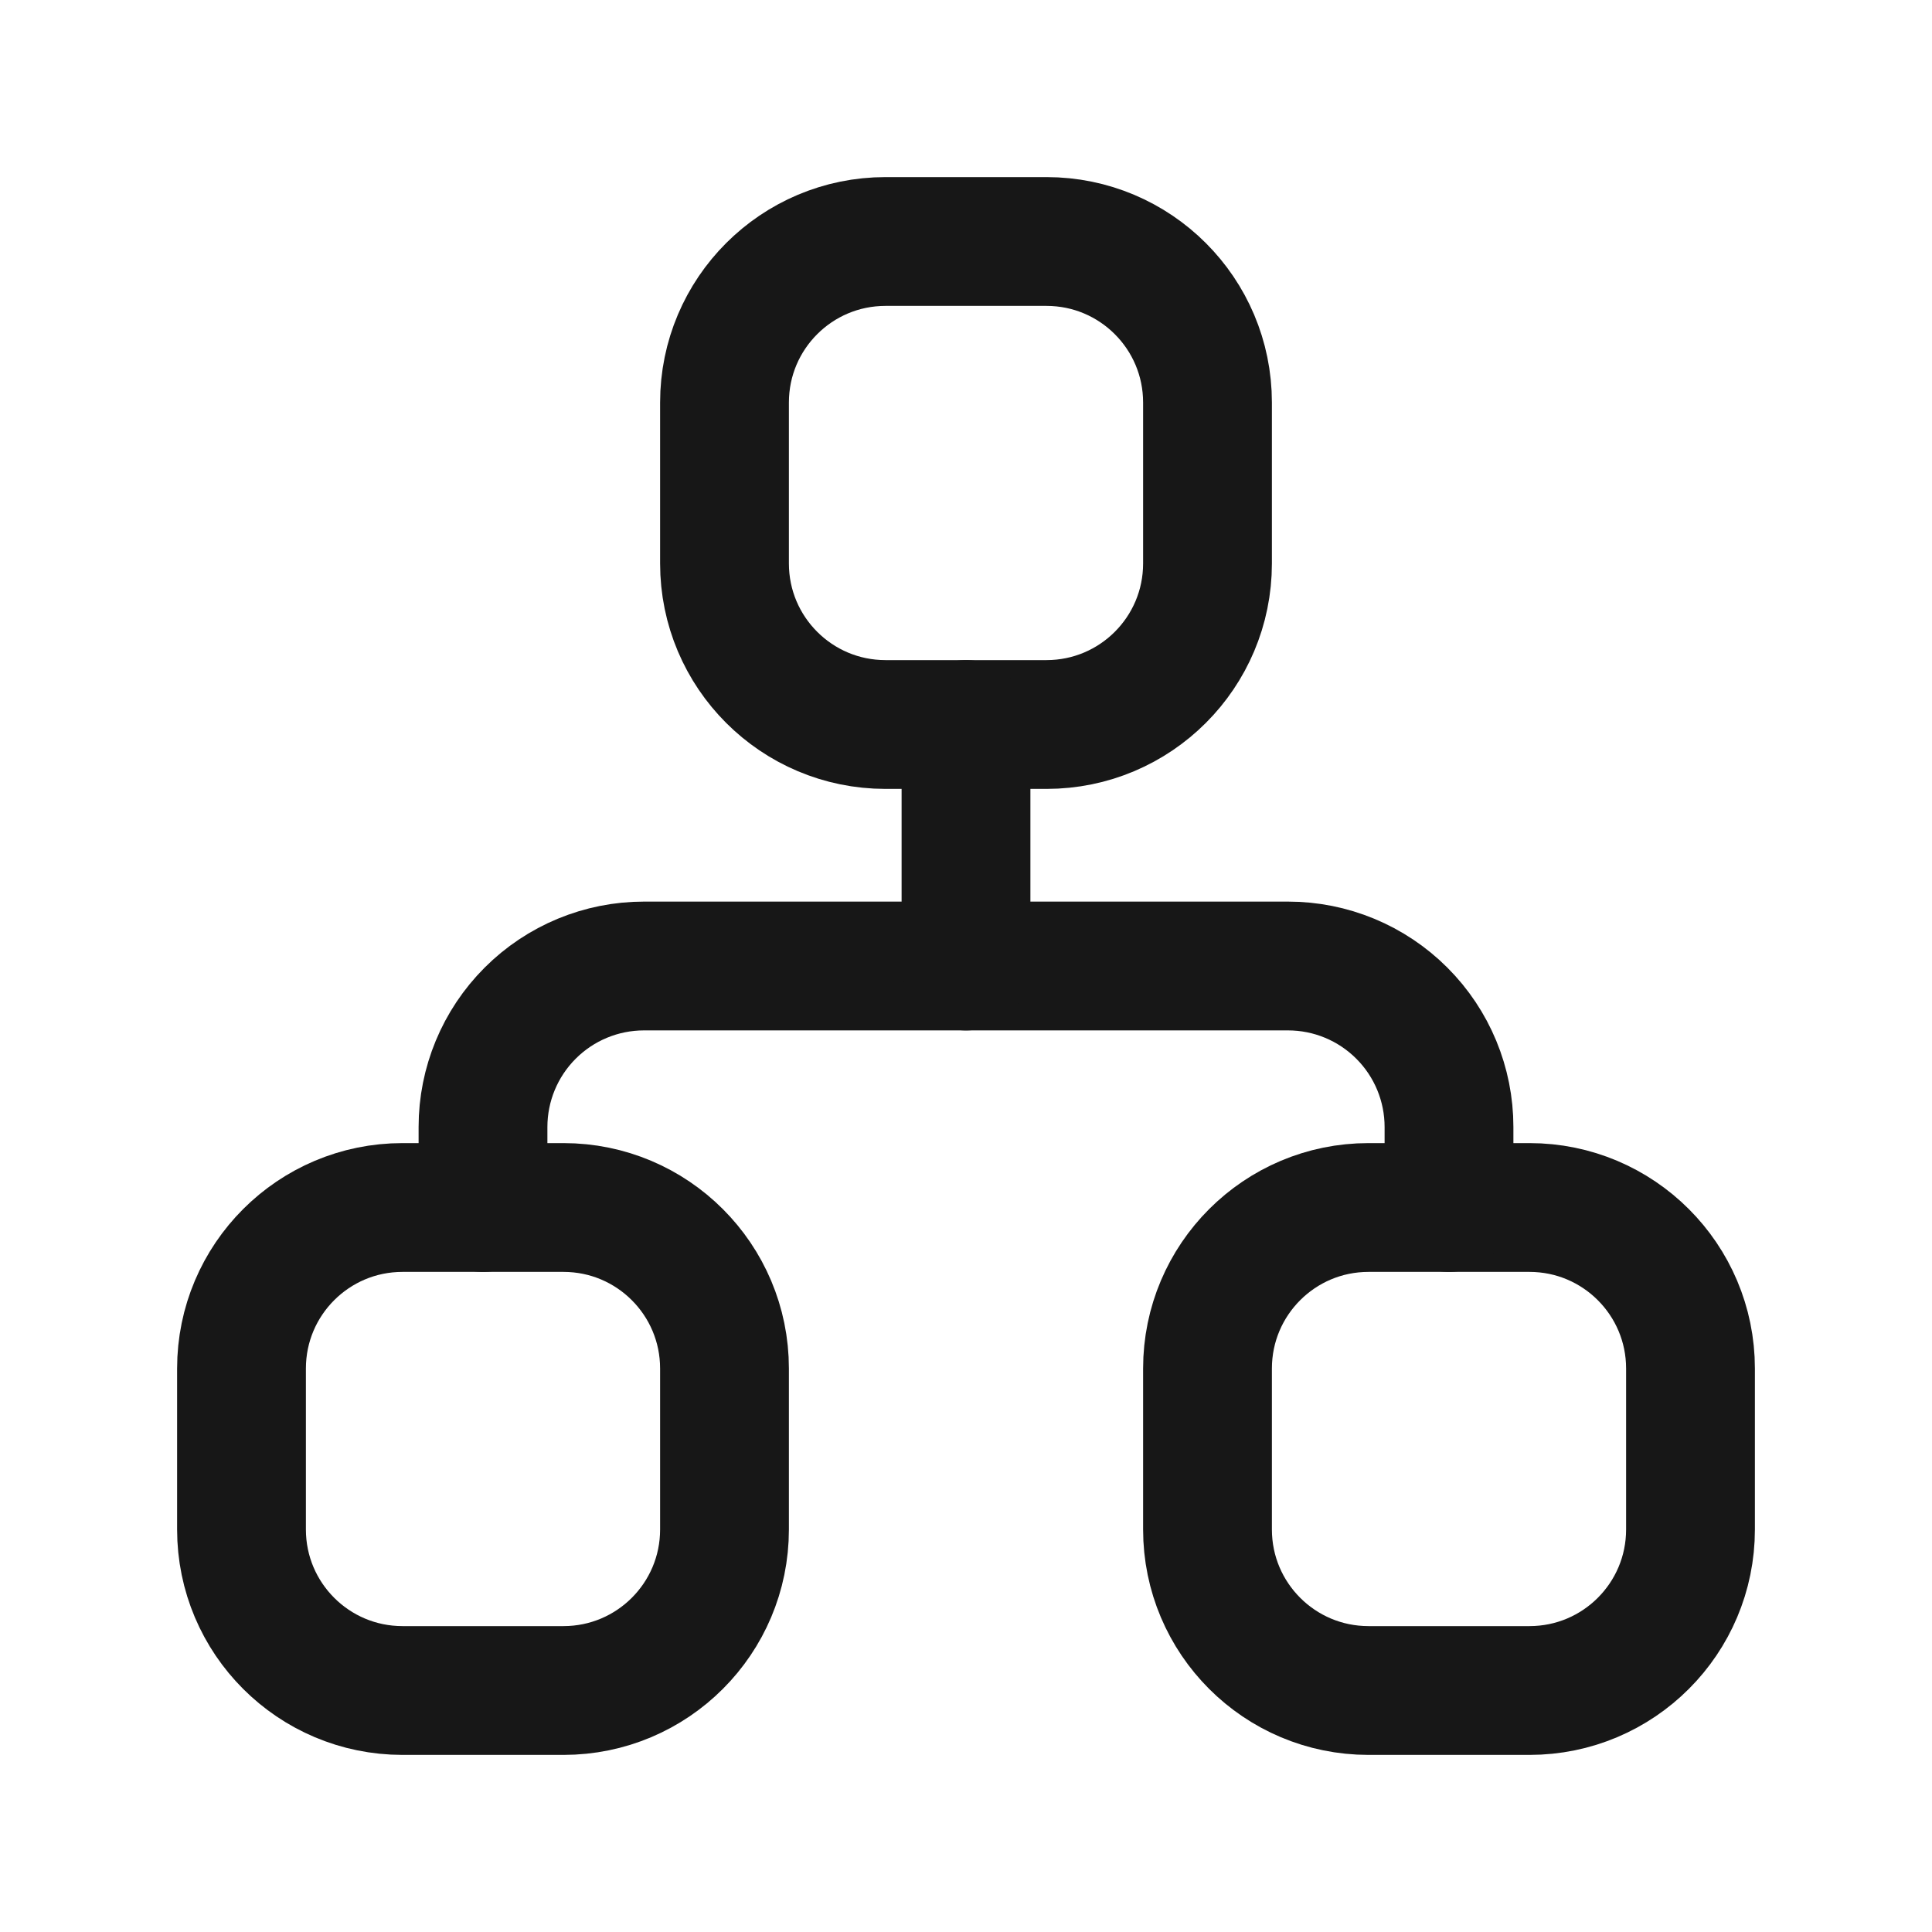<svg width="75" height="75" viewBox="0 0 75 75" fill="none" xmlns="http://www.w3.org/2000/svg">
<path d="M21.875 46.875H15.625C12.173 46.875 9.375 49.673 9.375 53.125V59.375C9.375 62.827 12.173 65.625 15.625 65.625H21.875C25.327 65.625 28.125 62.827 28.125 59.375V53.125C28.125 49.673 25.327 46.875 21.875 46.875Z" stroke="#171717" stroke-width="5" stroke-linecap="round" stroke-linejoin="round"/>
<path d="M59.375 46.875H53.125C49.673 46.875 46.875 49.673 46.875 53.125V59.375C46.875 62.827 49.673 65.625 53.125 65.625H59.375C62.827 65.625 65.625 62.827 65.625 59.375V53.125C65.625 49.673 62.827 46.875 59.375 46.875Z" stroke="#171717" stroke-width="5" stroke-linecap="round" stroke-linejoin="round"/>
<path d="M40.625 9.375H34.375C30.923 9.375 28.125 12.173 28.125 15.625V21.875C28.125 25.327 30.923 28.125 34.375 28.125H40.625C44.077 28.125 46.875 25.327 46.875 21.875V15.625C46.875 12.173 44.077 9.375 40.625 9.375Z" stroke="#171717" stroke-width="5" stroke-linecap="round" stroke-linejoin="round"/>
<path d="M18.75 46.875V43.75C18.75 42.092 19.409 40.503 20.581 39.331C21.753 38.158 23.342 37.5 25 37.5H50C51.658 37.5 53.247 38.158 54.419 39.331C55.592 40.503 56.25 42.092 56.25 43.75V46.875" stroke="#171717" stroke-width="5" stroke-linecap="round" stroke-linejoin="round"/>
<path d="M37.5 28.125V37.5" stroke="#171717" stroke-width="5" stroke-linecap="round" stroke-linejoin="round"/>
</svg>
